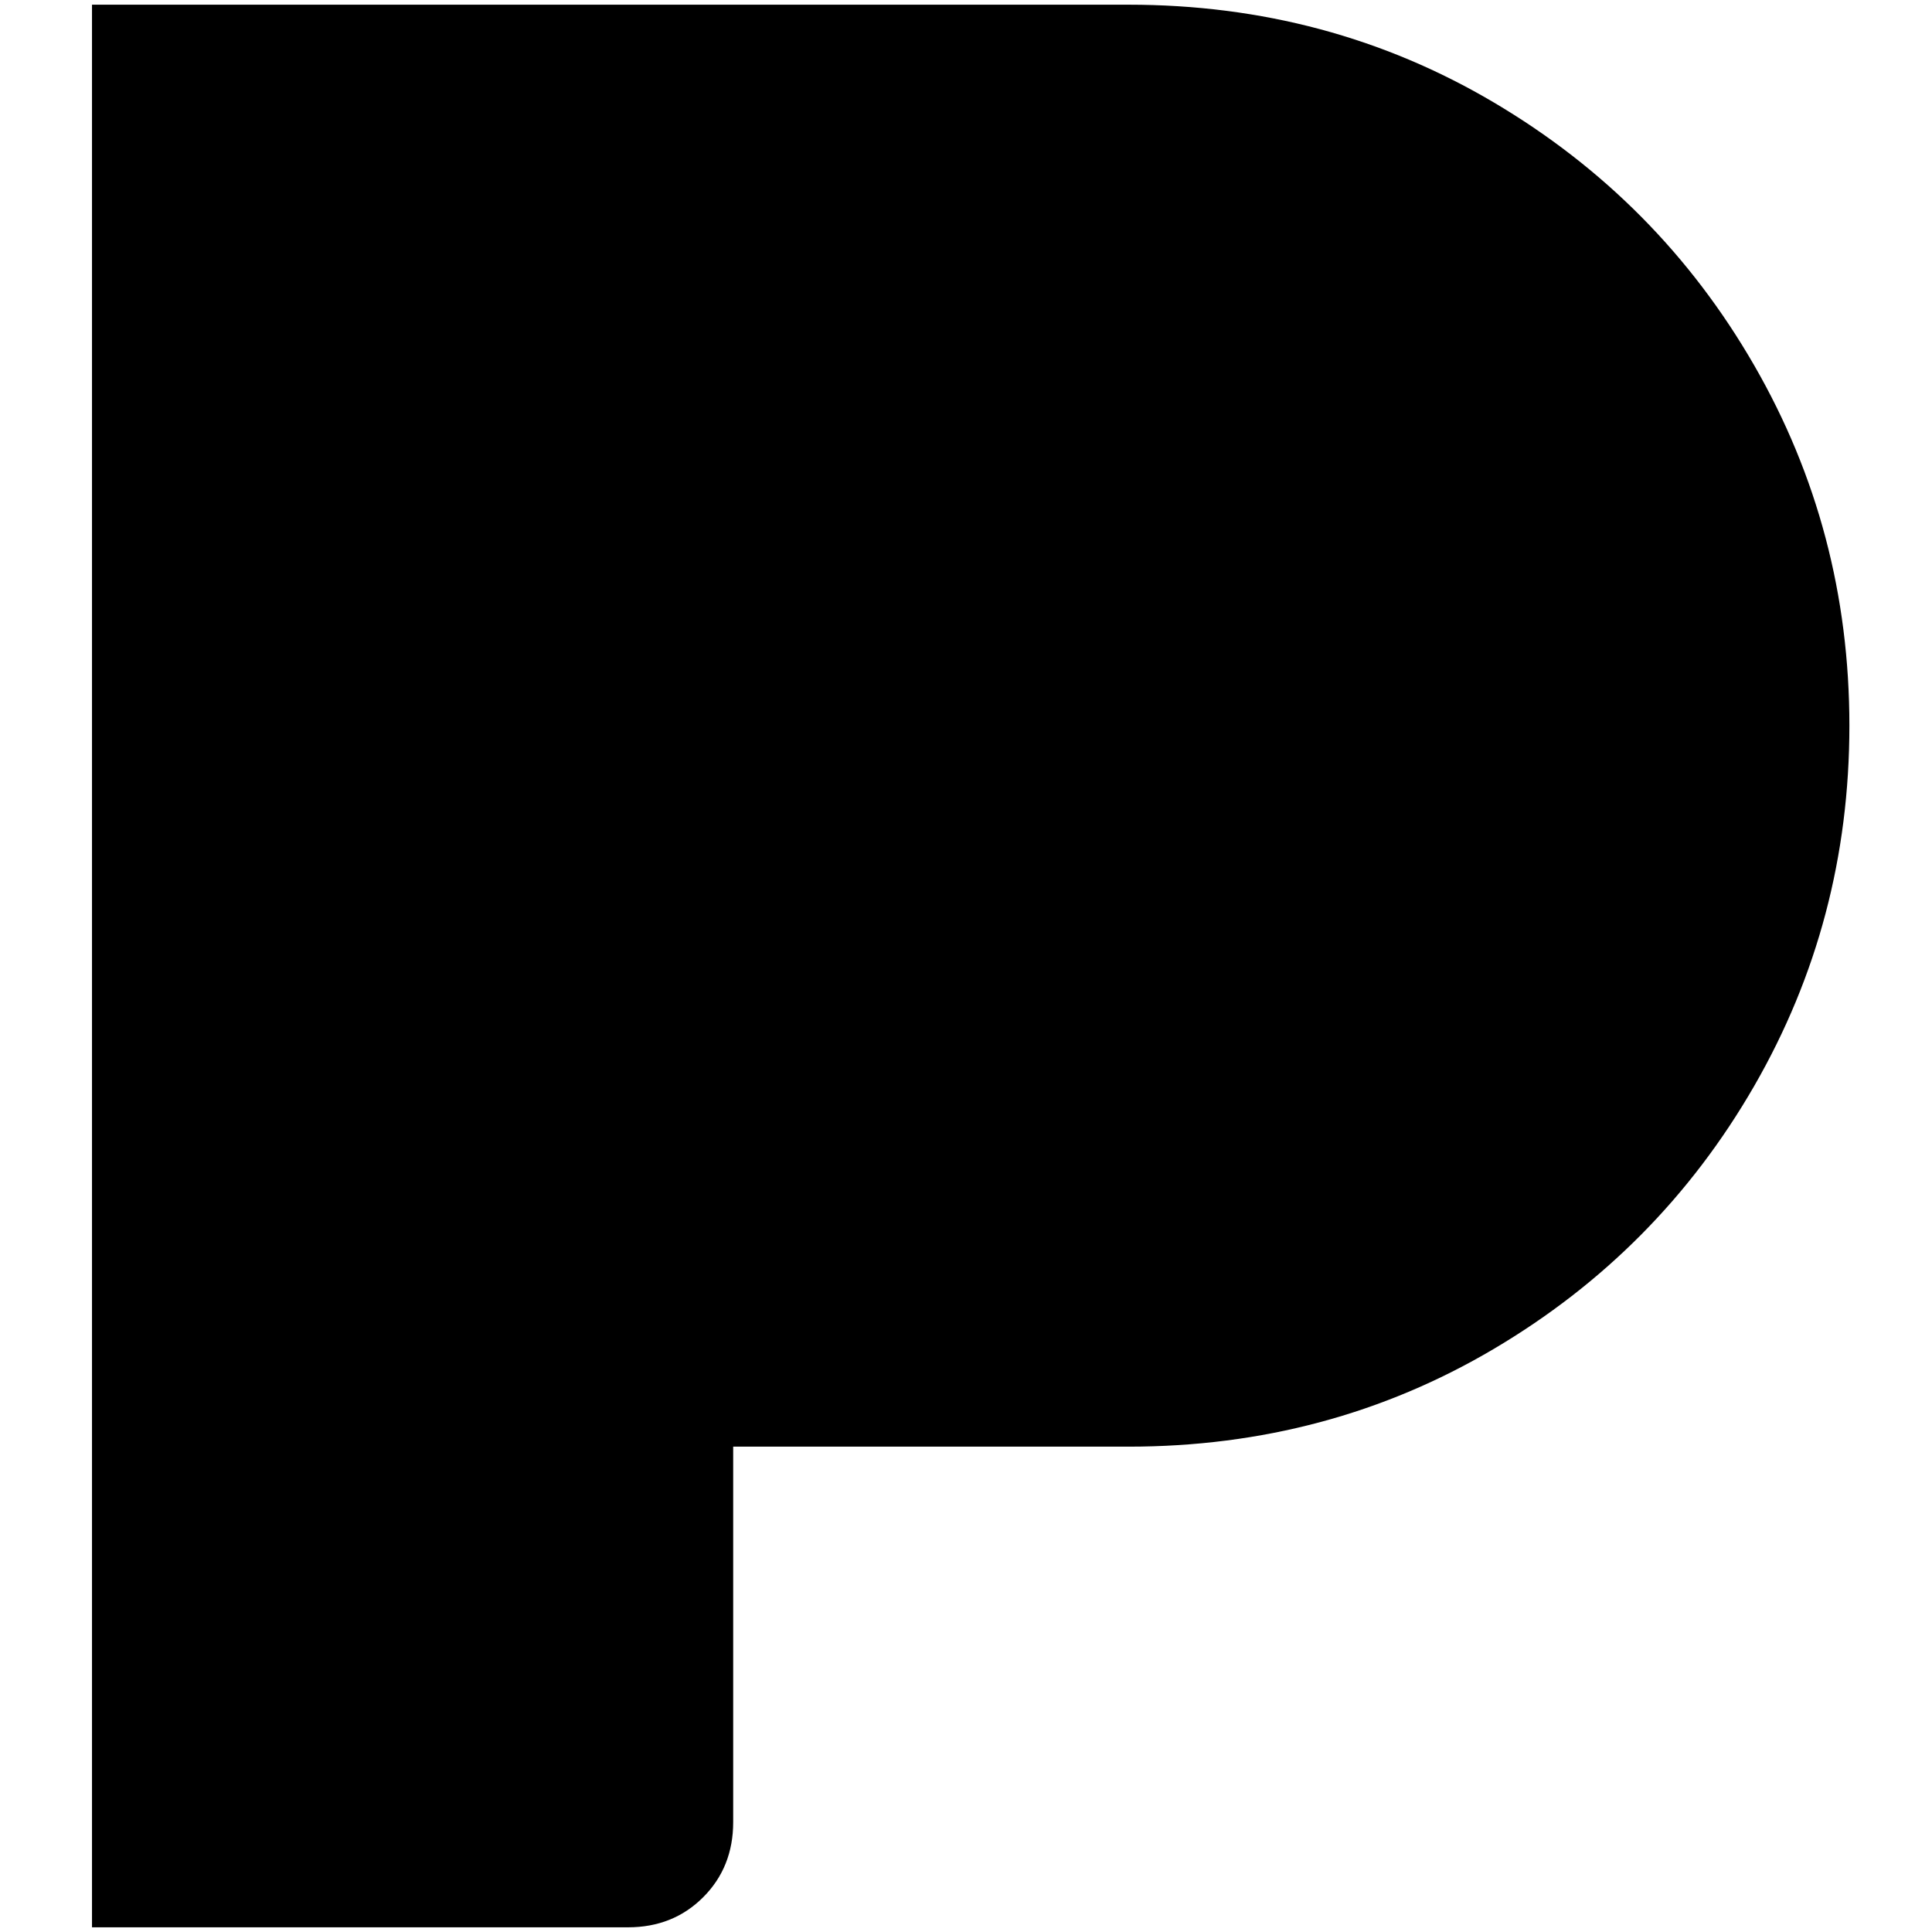 <?xml version="1.0" standalone="no"?>
<!DOCTYPE svg PUBLIC "-//W3C//DTD SVG 1.1//EN" "http://www.w3.org/Graphics/SVG/1.1/DTD/svg11.dtd" >
<svg xmlns="http://www.w3.org/2000/svg" xmlns:xlink="http://www.w3.org/1999/xlink" version="1.1" width="2048" height="2048" viewBox="-10 0 2058 2048">
   <path fill="currentColor"
d="M771 1936q0 48 -32 80t-80 32h-571v-2048h1104q213 0 389 104t277.5 280t101.5 384t-101.5 384t-277.5 280t-389 104h-421v400z" />
</svg>

